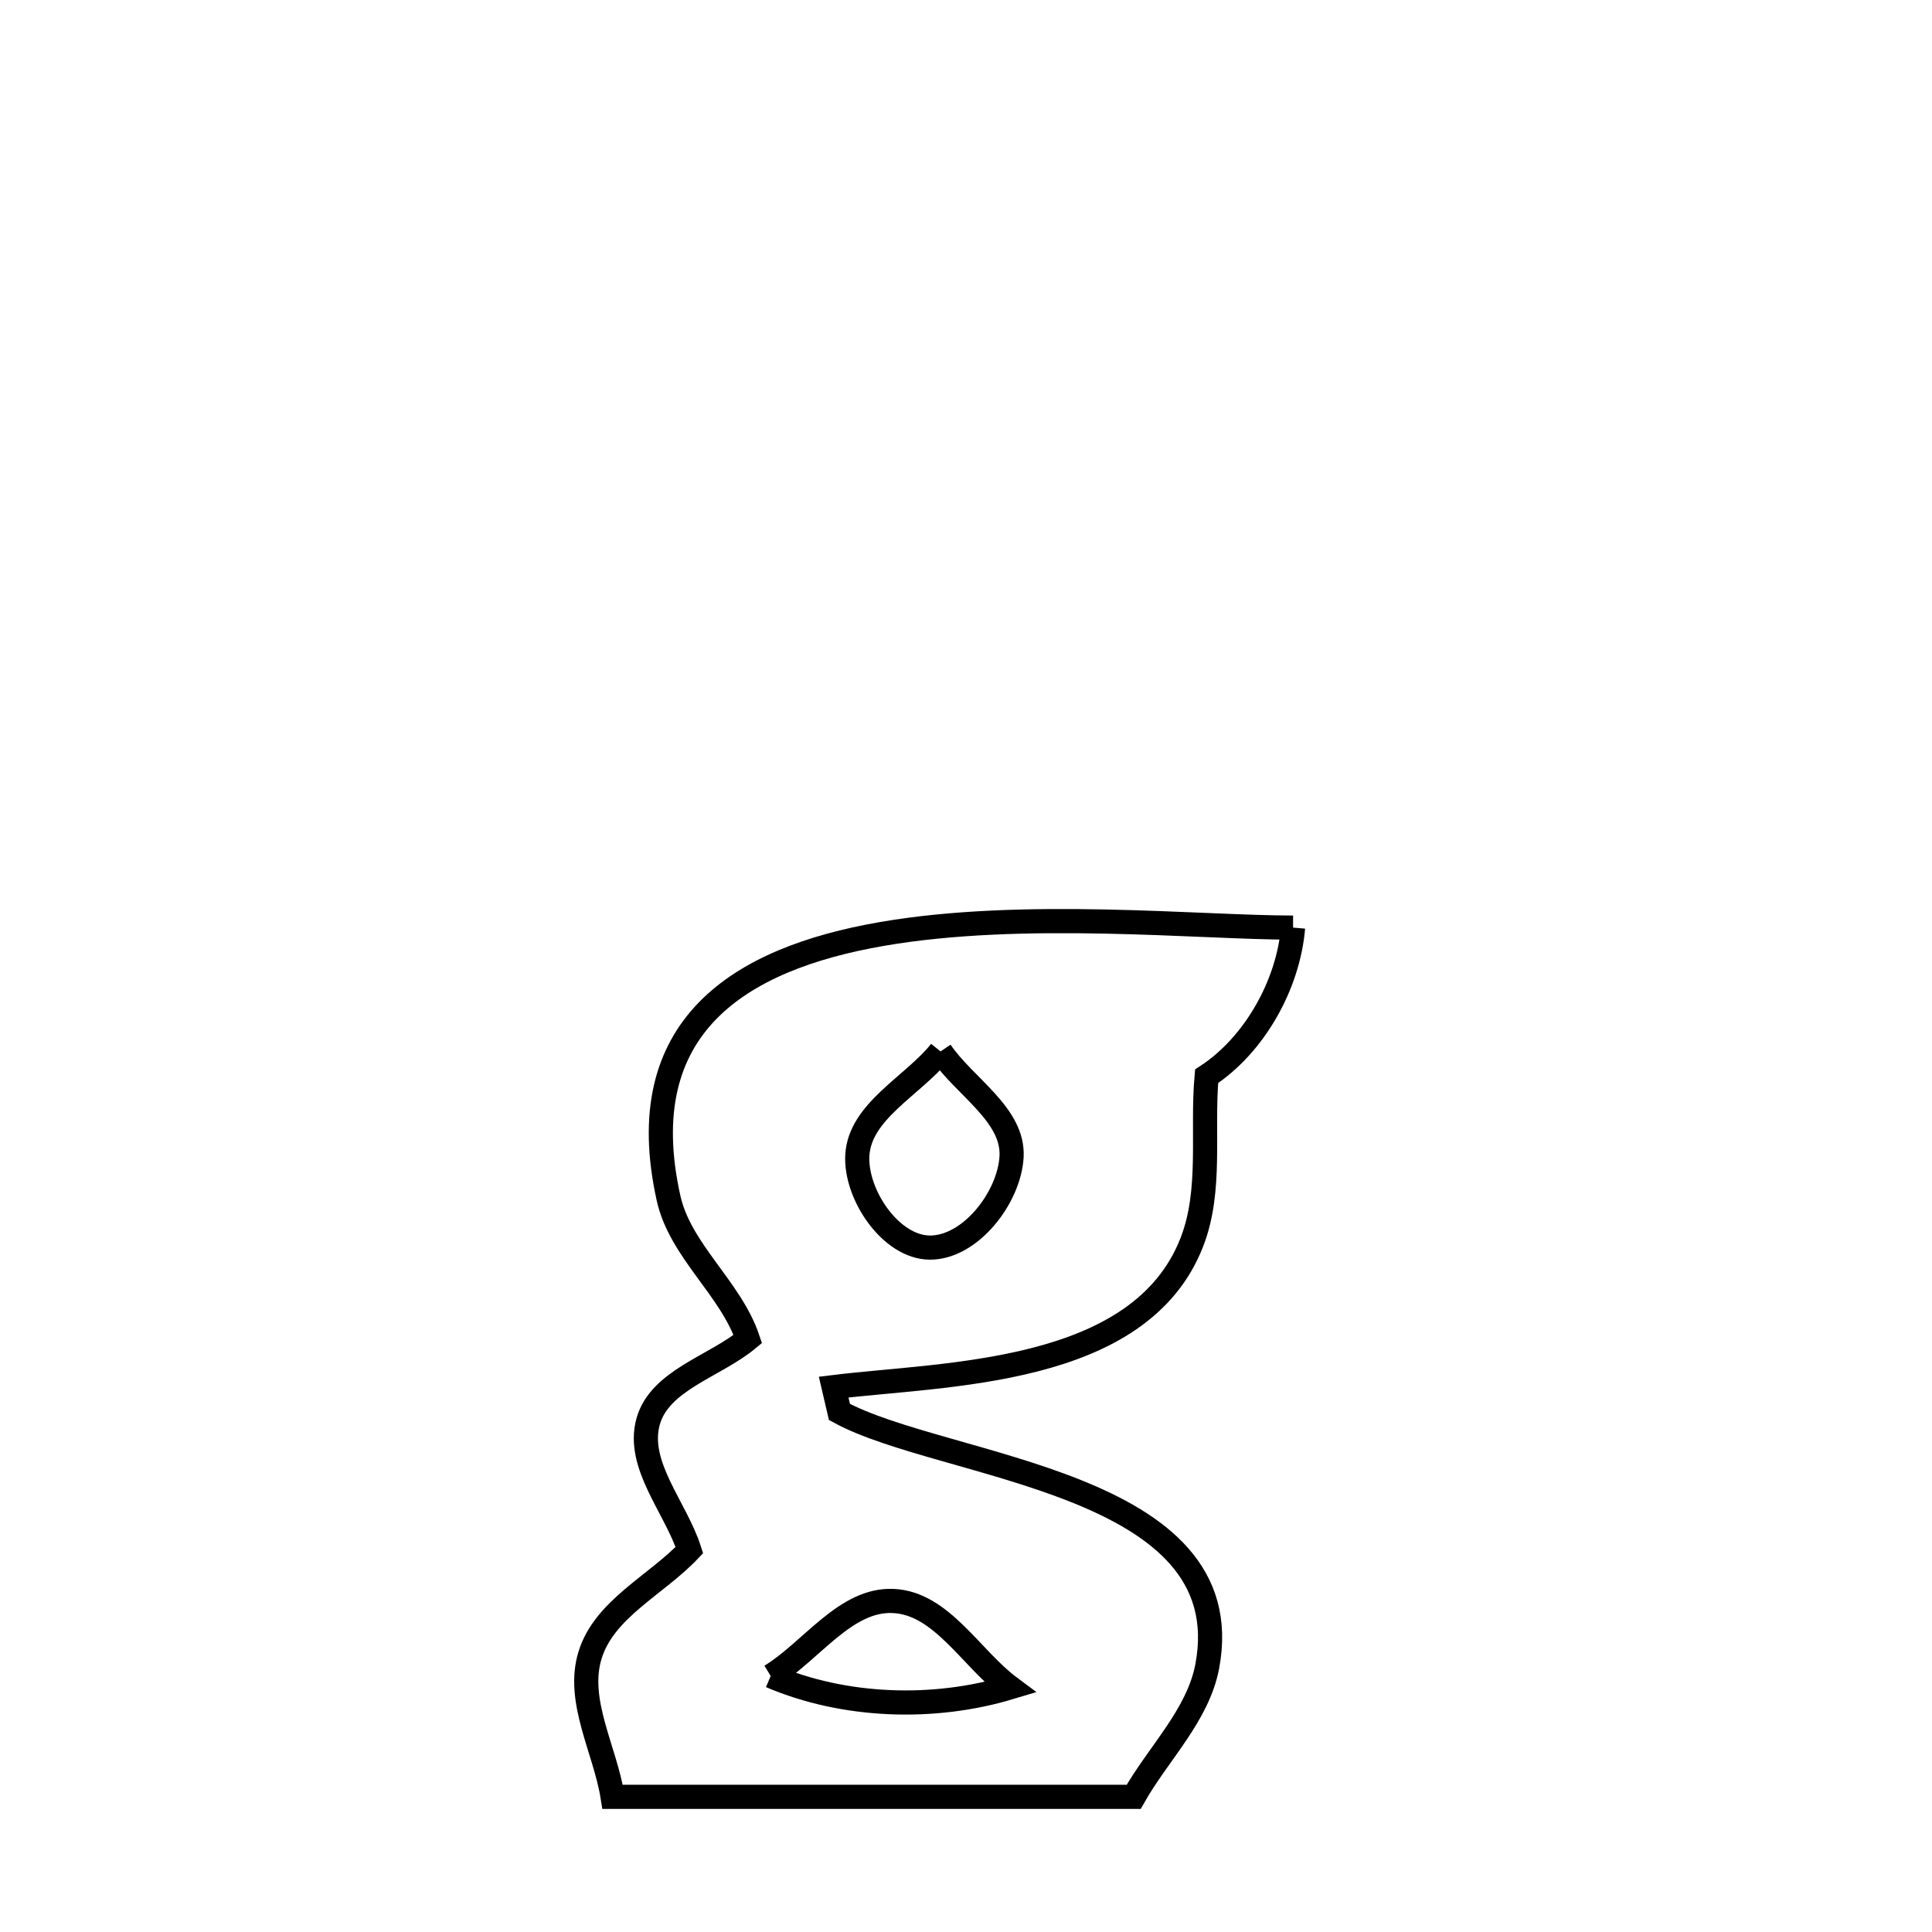 <svg xmlns="http://www.w3.org/2000/svg" viewBox="0.0 0.0 24.0 24.0" height="200px" width="200px"><path fill="none" stroke="black" stroke-width=".3" stroke-opacity="1.0"  filling="0" d="M16.063 11.523 L16.063 11.523 C16.003 12.233 15.585 12.98 14.989 13.37 L14.989 13.37 C14.928 14.057 15.056 14.788 14.806 15.43 C14.16 17.092 11.742 17.06 10.356 17.231 L10.356 17.231 C10.38 17.334 10.404 17.437 10.428 17.54 L10.428 17.54 C11.73 18.249 15.431 18.395 14.997 20.699 C14.882 21.309 14.388 21.781 14.083 22.321 L14.083 22.321 C11.925 22.321 9.767 22.321 7.61 22.321 L7.61 22.321 C7.517 21.733 7.153 21.126 7.331 20.557 C7.508 19.986 8.153 19.69 8.564 19.256 L8.564 19.256 C8.393 18.724 7.902 18.199 8.051 17.66 C8.194 17.144 8.877 16.976 9.29 16.634 L9.29 16.634 C9.076 16 8.45 15.538 8.305 14.884 C7.83 12.75 9.184 11.91 10.95 11.603 C12.716 11.296 14.893 11.523 16.063 11.523 L16.063 11.523"></path>
<path fill="none" stroke="black" stroke-width=".3" stroke-opacity="1.0"  filling="0" d="M11.684 13.061 L11.684 13.061 C11.978 13.497 12.595 13.845 12.566 14.37 C12.538 14.876 12.054 15.503 11.548 15.498 C11.063 15.493 10.623 14.836 10.65 14.352 C10.681 13.801 11.34 13.491 11.684 13.061 L11.684 13.061"></path>
<path fill="none" stroke="black" stroke-width=".3" stroke-opacity="1.0"  filling="0" d="M9.574 20.82 L9.574 20.82 C10.486 21.21 11.597 21.248 12.546 20.962 L12.546 20.962 C12.064 20.604 11.698 19.916 11.098 19.888 C10.503 19.859 10.082 20.51 9.574 20.82 L9.574 20.82"></path></svg>